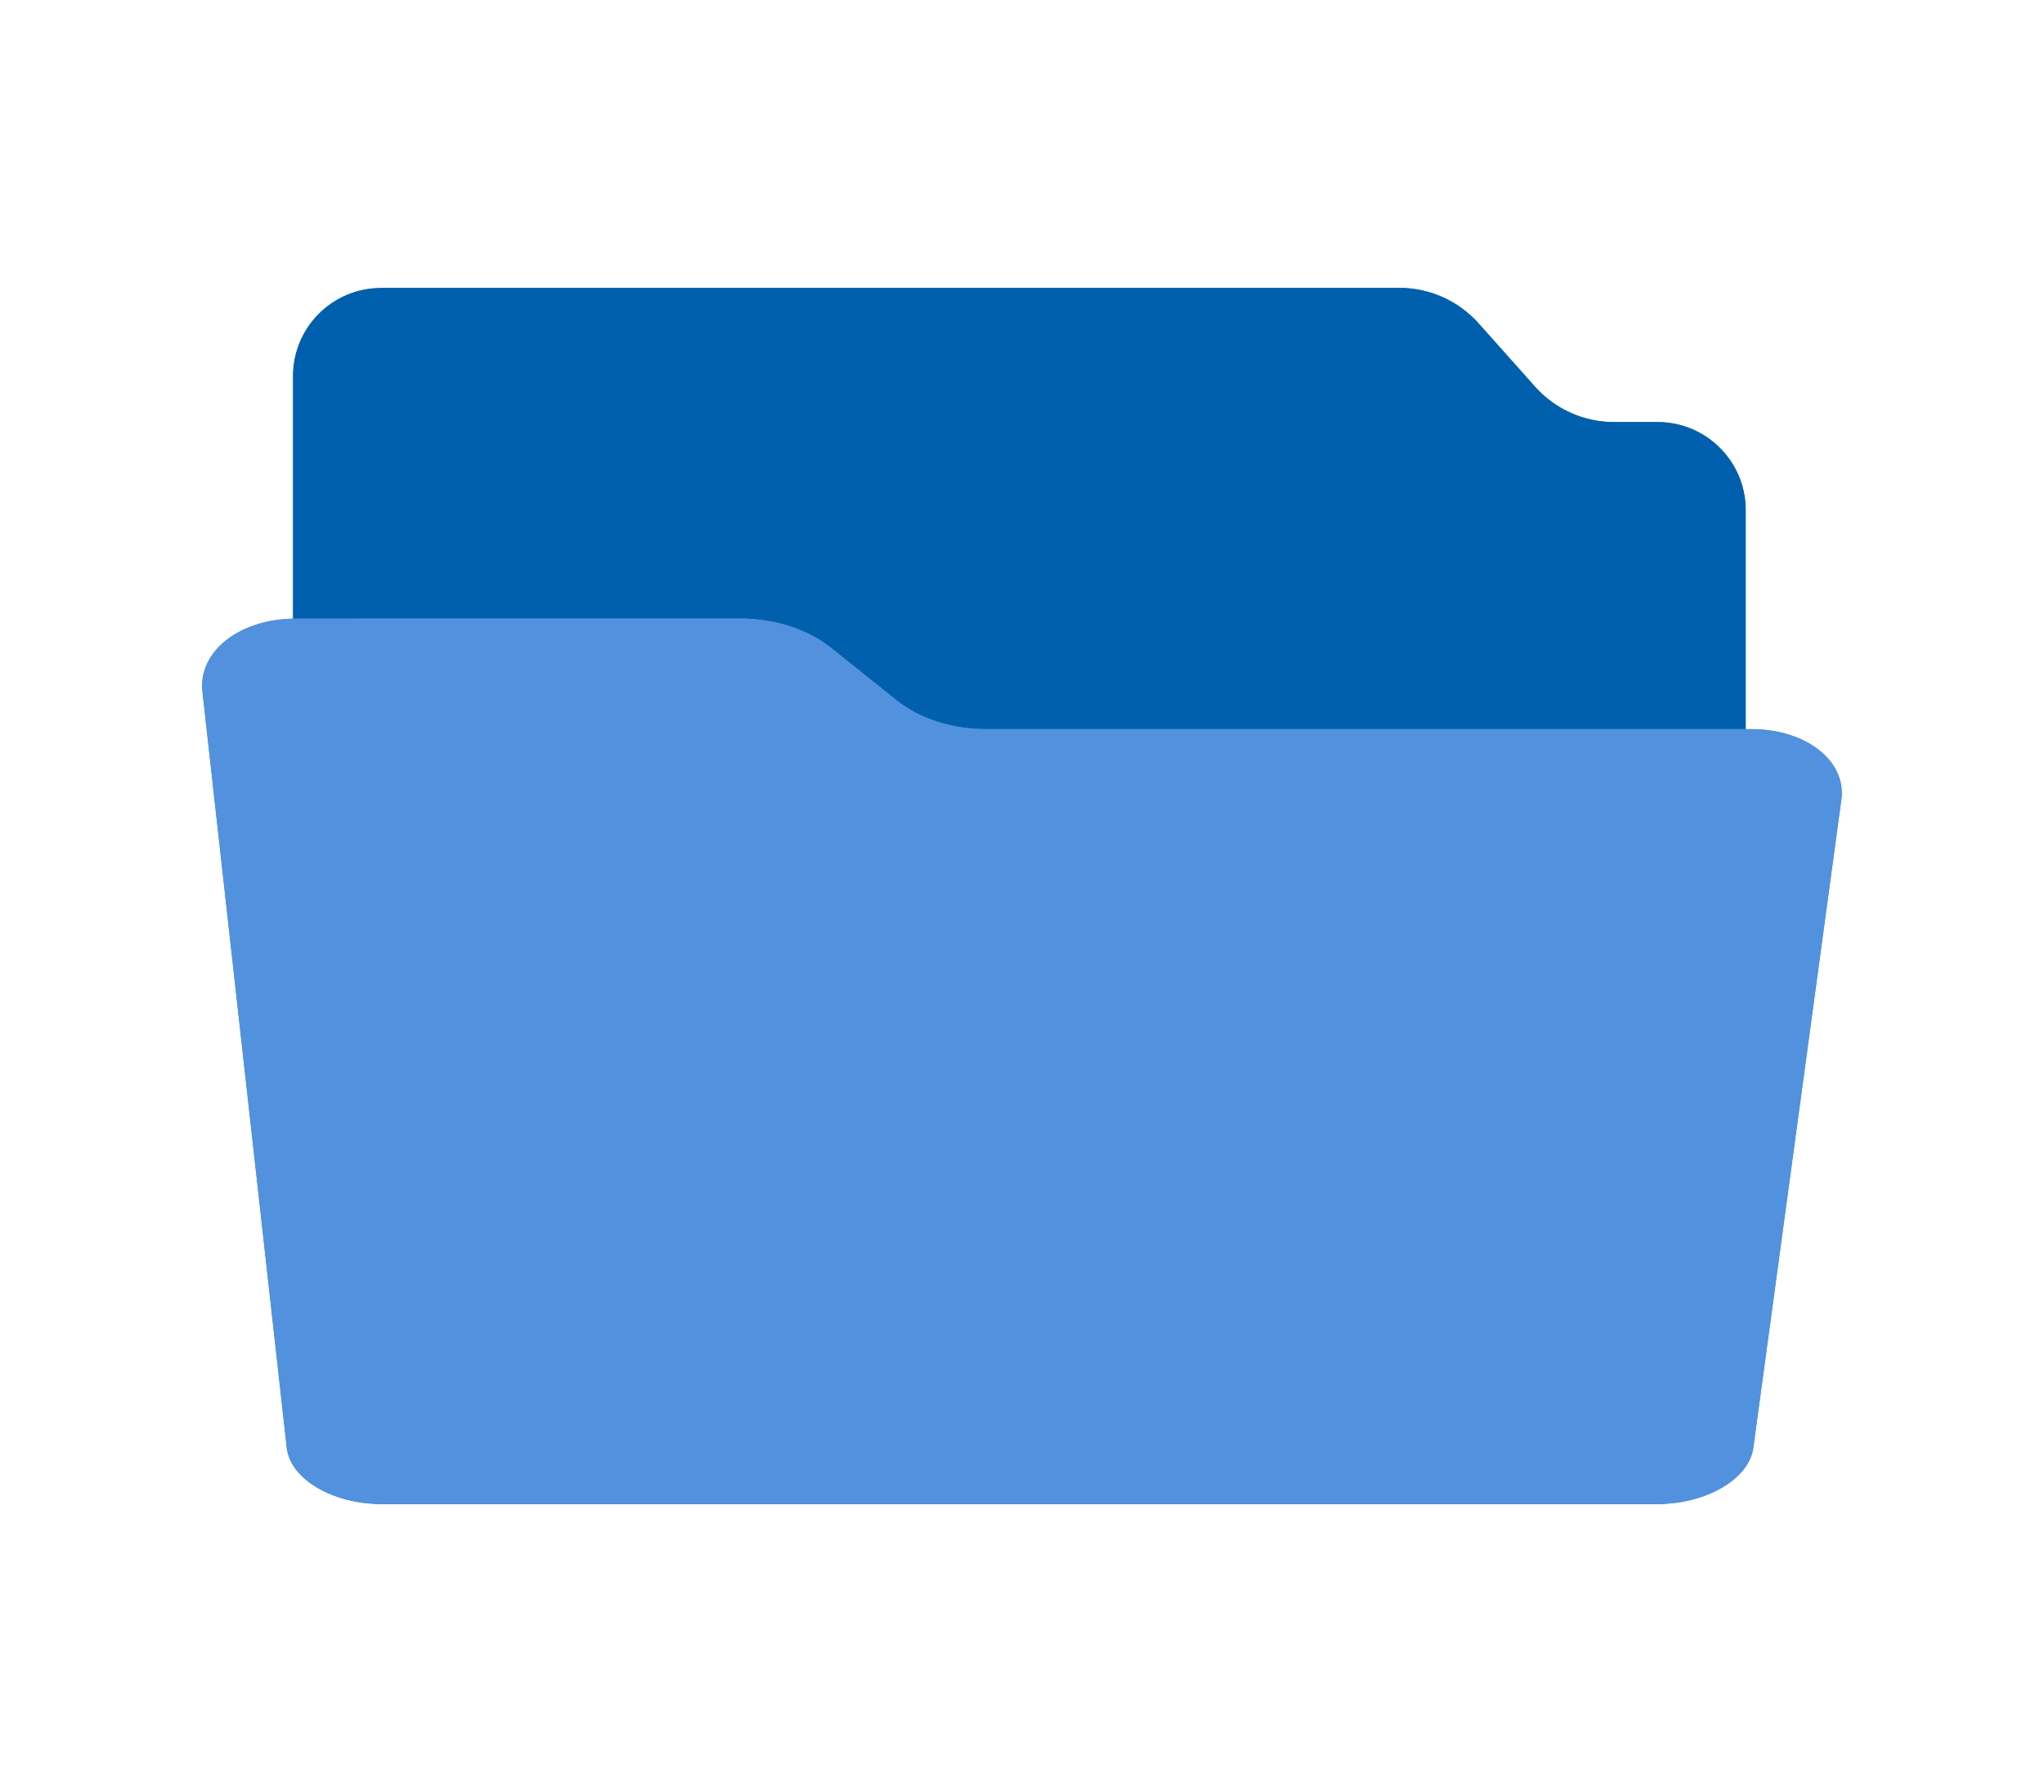 <?xml version="1.0" encoding="utf-8"?>
<!-- Generator: Adobe Illustrator 25.2.3, SVG Export Plug-In . SVG Version: 6.00 Build 0)  -->
<svg version="1.1" id="Layer_1" xmlns="http://www.w3.org/2000/svg" xmlns:xlink="http://www.w3.org/1999/xlink" x="0px" y="0px"
	 viewBox="0 0 187.19 164.13" style="enable-background:new 0 0 187.19 164.13;" xml:space="preserve">
<style type="text/css">
	.st0{fill:#0060AD;}
	.st1{clip-path:url(#SVGID_4_);fill:#0060AD;}
	.st2{fill:#5291DD;}
	.st3{clip-path:url(#SVGID_6_);fill:#5291DD;}
</style>
<g>
	<g>
		<g>
			<path id="SVGID_1_" class="st0" d="M34.9,26.38c-4.45,0-8.06,3.61-8.06,8.06v95.24c0,4.45,3.61,8.06,8.06,8.06h116.91
				c4.45,0,8.06-3.61,8.06-8.06V46.72c0-4.45-3.61-8.06-8.06-8.06h-4c-2.76,0-5.39-1.18-7.23-3.24l-5.18-5.81
				c-1.84-2.06-4.47-3.24-7.23-3.24H34.9V26.38z"/>
		</g>
		<g>
			<defs>
				<path id="SVGID_2_" d="M34.9,26.38c-4.45,0-8.06,3.61-8.06,8.06v95.24c0,4.45,3.61,8.06,8.06,8.06h116.91
					c4.45,0,8.06-3.61,8.06-8.06V46.72c0-4.45-3.61-8.06-8.06-8.06h-4c-2.76,0-5.39-1.18-7.23-3.24l-5.18-5.81
					c-1.84-2.06-4.47-3.24-7.23-3.24H34.9V26.38z"/>
			</defs>
			<clipPath id="SVGID_4_">
				<use xlink:href="#SVGID_2_"  style="overflow:visible;"/>
			</clipPath>
			<rect x="26.84" y="26.38" class="st1" width="133.04" height="111.36"/>
		</g>
	</g>
	<g>
		<g>
			<path id="SVGID_3_" class="st2" d="M27.07,56.66c-5.12,0-8.94,3.01-8.53,6.68l0.38,3.44l7.34,65.82
				c0.32,2.86,4.19,5.15,8.64,5.15h116.91c4.45,0,8.38-2.29,8.76-5.15l8.06-59.35c0.48-3.55-3.21-6.47-8.25-6.47H90.31
				c-3.13,0-6.11-0.96-8.2-2.64l-5.98-4.79c-2.14-1.72-5.19-2.7-8.37-2.7L27.07,56.66L27.07,56.66z"/>
		</g>
		<g>
			<defs>
				<path id="SVGID_5_" d="M27.07,56.66c-5.12,0-8.94,3.01-8.53,6.68l0.38,3.44l7.34,65.82c0.32,2.86,4.19,5.15,8.64,5.15h116.91
					c4.45,0,8.38-2.29,8.76-5.15l8.06-59.35c0.48-3.55-3.21-6.47-8.25-6.47H90.31c-3.13,0-6.11-0.96-8.2-2.64l-5.98-4.79
					c-2.14-1.72-5.19-2.7-8.37-2.7L27.07,56.66L27.07,56.66z"/>
			</defs>
			<clipPath id="SVGID_6_">
				<use xlink:href="#SVGID_5_"  style="overflow:visible;"/>
			</clipPath>
			<rect x="18.13" y="56.66" class="st3" width="151" height="81.09"/>
		</g>
	</g>
</g>
</svg>
